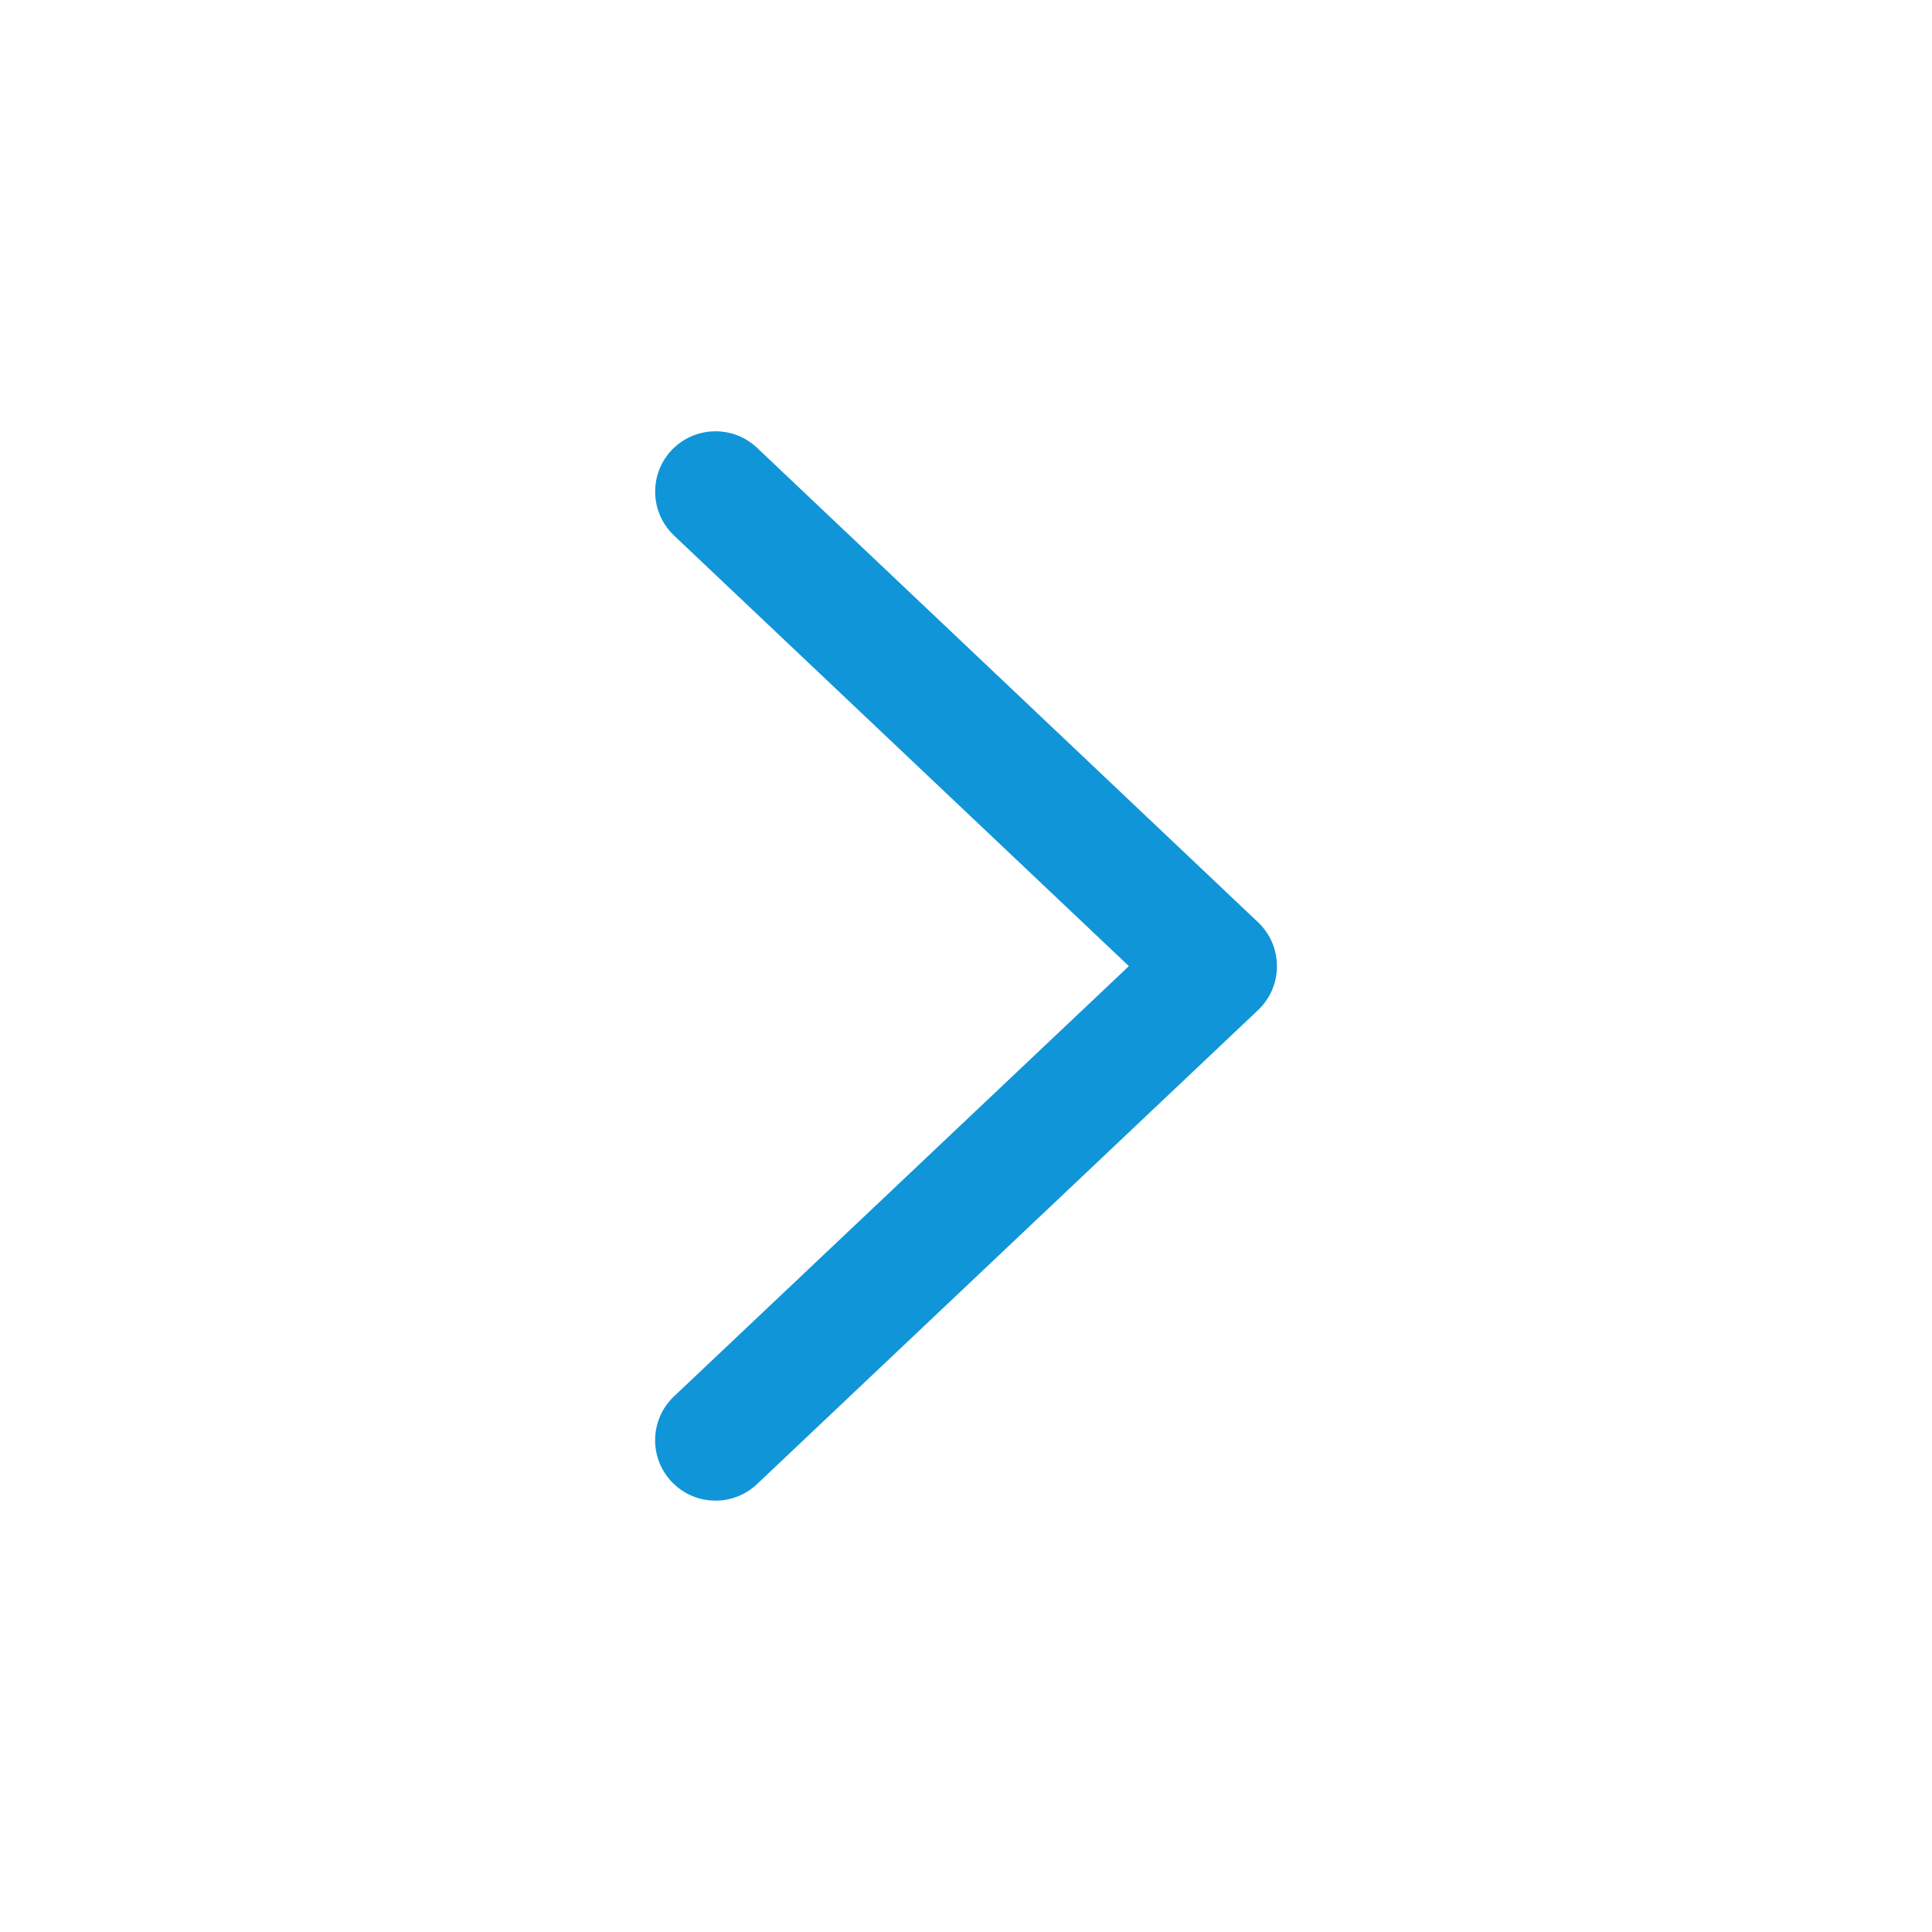 <?xml version="1.0" standalone="no"?><!DOCTYPE svg PUBLIC "-//W3C//DTD SVG 1.1//EN" "http://www.w3.org/Graphics/SVG/1.1/DTD/svg11.dtd"><svg class="icon" width="32px" height="32.00px" viewBox="0 0 1024 1024" version="1.1" xmlns="http://www.w3.org/2000/svg"><path fill="#1095D9" d="M676.8 512.128c0 0.003 0 0.006 0 0.008 0 9.137-3.829 17.379-9.97 23.21l-265.614 251.277c-5.72 5.415-13.464 8.743-21.984 8.744-17.678 0-32.008-14.33-32.008-32.008 0-9.157 3.845-17.416 10.009-23.25l241.103-228.045-241.088-228.224c-6.165-5.855-10.001-14.113-10.001-23.266 0-8.516 3.32-16.256 8.736-21.998 12.145-12.784 32.434-13.36 45.233-1.264l265.6 251.52c6.155 5.844 9.984 14.086 9.984 23.223 0 0.025 0 0.051 0 0.076z" /></svg>